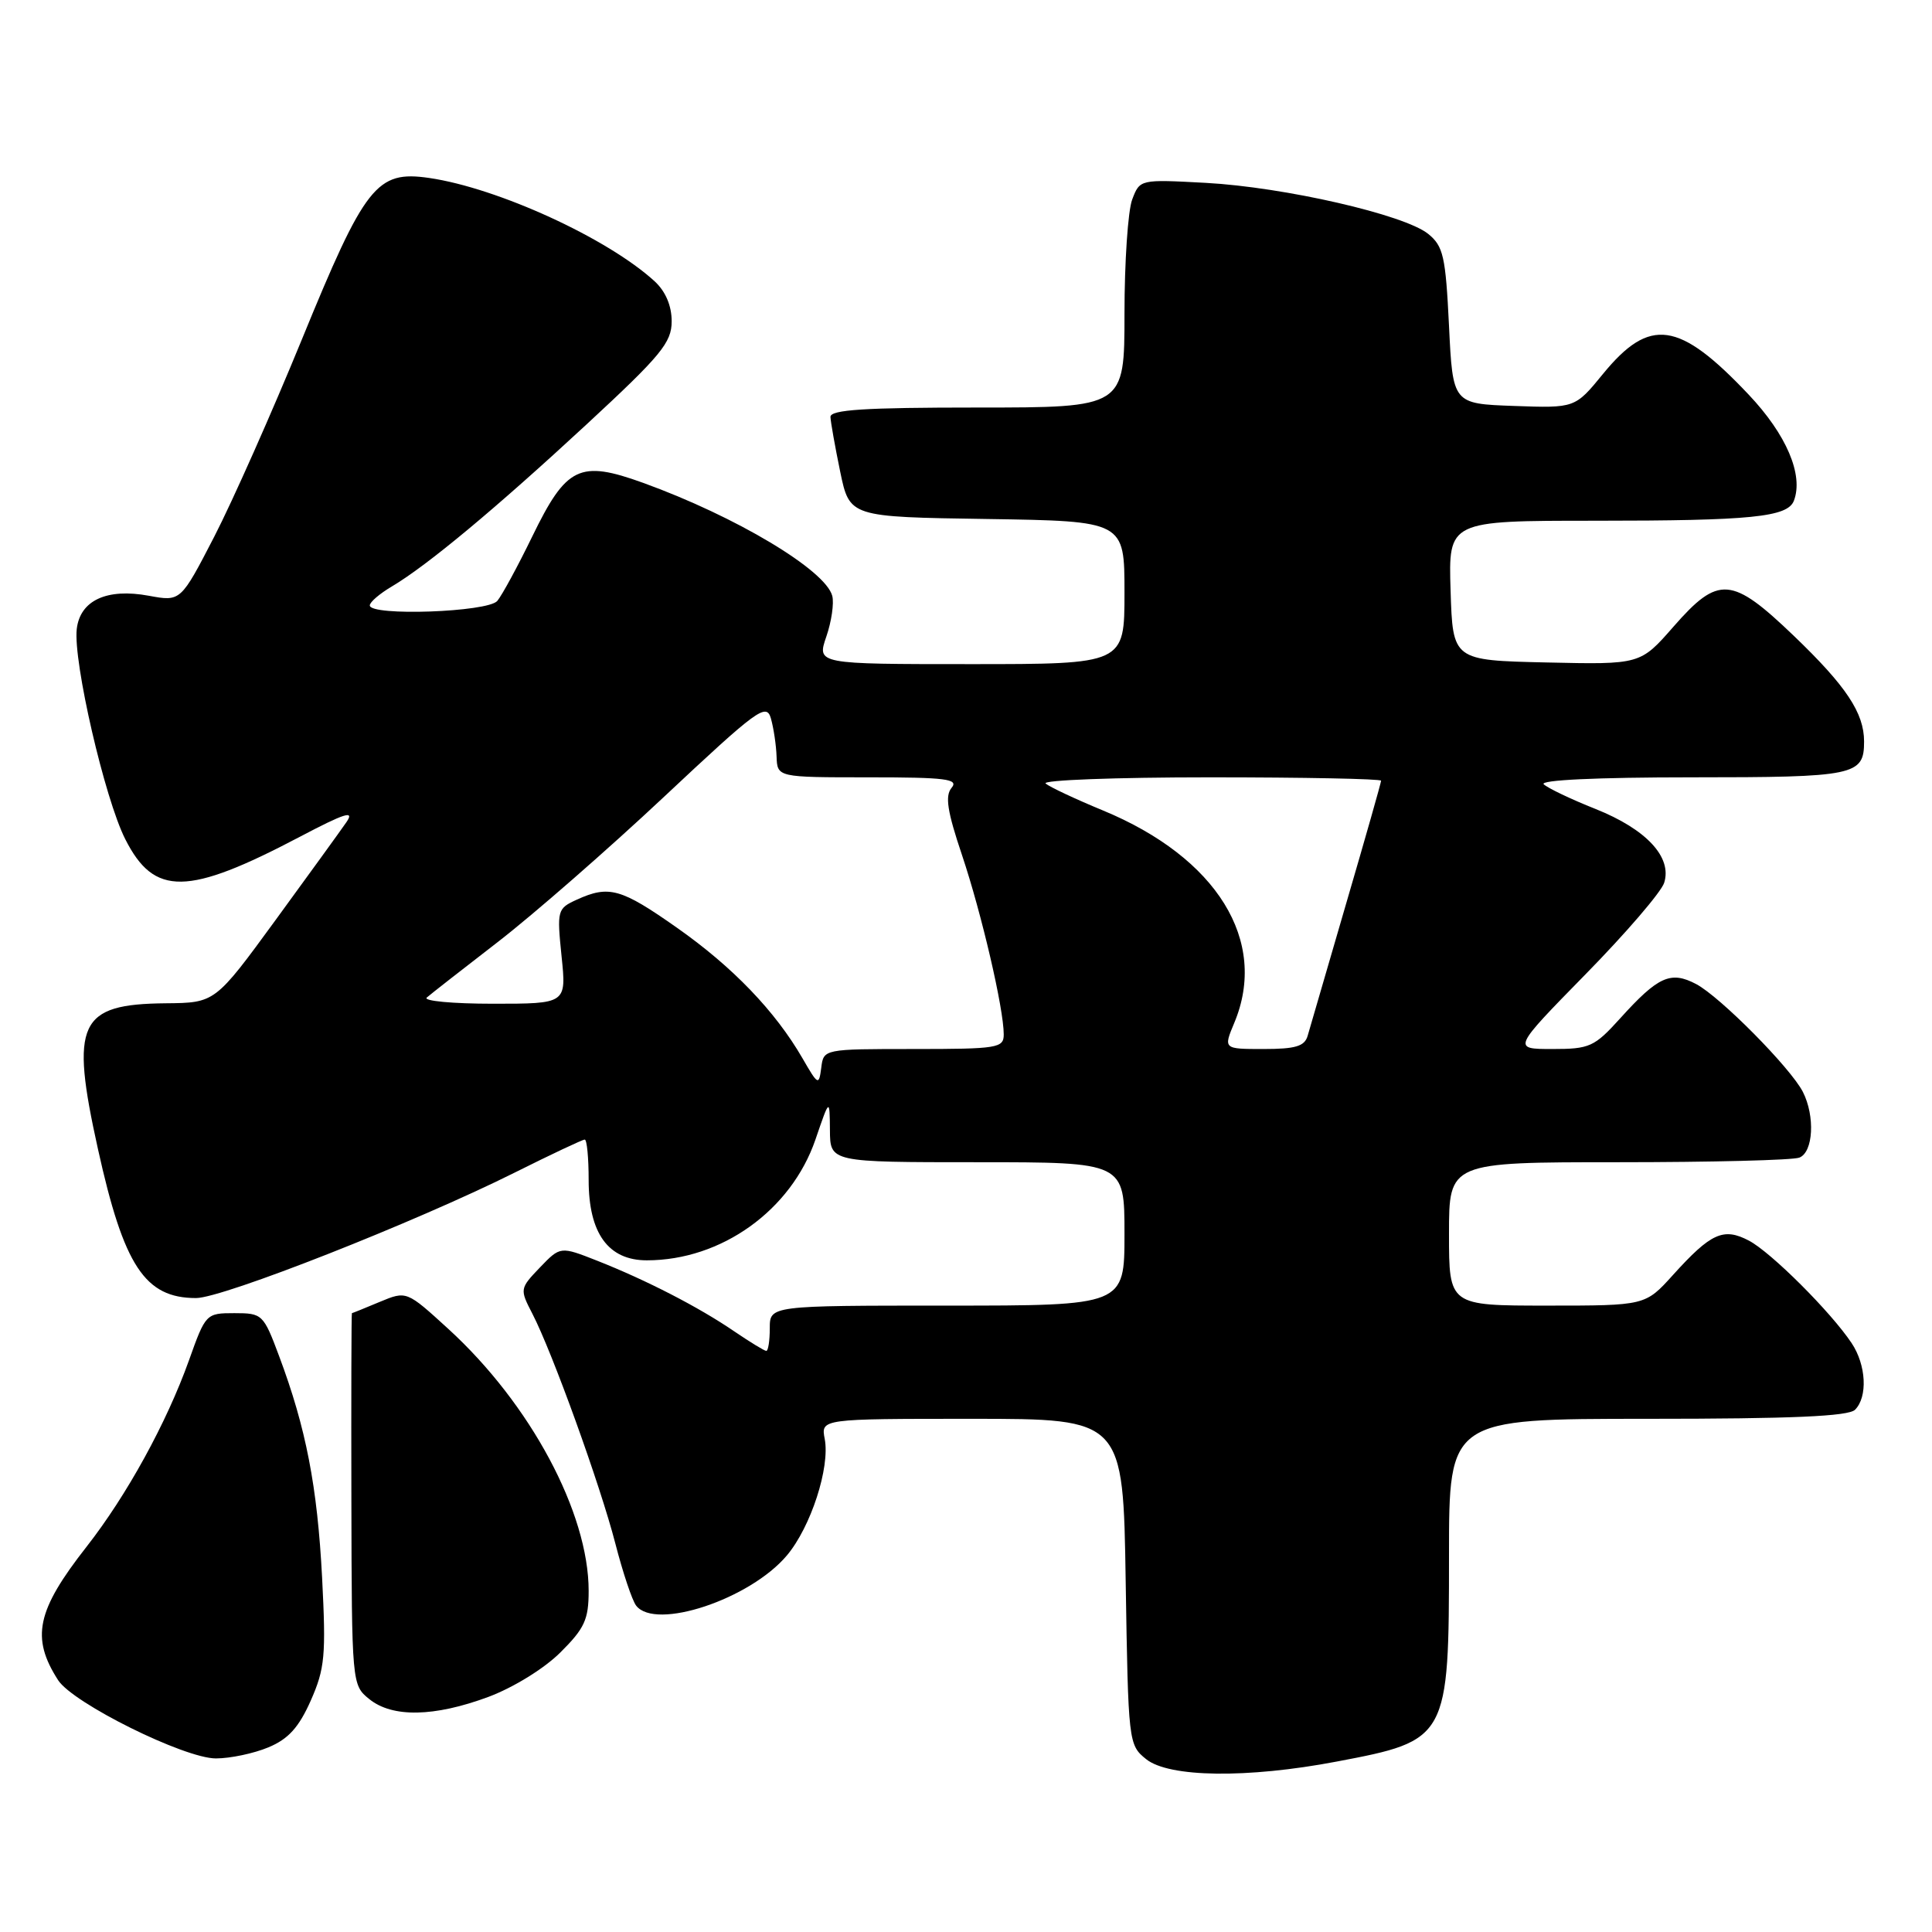 <?xml version="1.0" encoding="UTF-8" standalone="no"?>
<!DOCTYPE svg PUBLIC "-//W3C//DTD SVG 1.1//EN" "http://www.w3.org/Graphics/SVG/1.1/DTD/svg11.dtd" >
<svg xmlns="http://www.w3.org/2000/svg" xmlns:xlink="http://www.w3.org/1999/xlink" version="1.1" viewBox="0 0 256 256">
 <g >
 <path fill="currentColor"
d=" M 177.10 233.42 C 191.89 230.62 192.00 230.42 192.00 206.05 C 192.00 188.00 192.00 188.00 218.30 188.00 C 237.42 188.00 244.93 187.67 245.80 186.80 C 247.50 185.10 247.29 180.88 245.35 177.97 C 242.61 173.85 234.67 165.93 231.74 164.39 C 228.37 162.62 226.71 163.37 221.67 168.95 C 218.01 173.00 218.01 173.00 205.00 173.00 C 192.00 173.00 192.00 173.00 192.00 163.50 C 192.00 154.00 192.00 154.00 214.42 154.00 C 226.75 154.00 237.55 153.73 238.42 153.39 C 240.27 152.68 240.53 147.91 238.89 144.68 C 237.25 141.49 227.94 132.08 224.74 130.39 C 221.37 128.62 219.71 129.37 214.67 134.95 C 211.26 138.72 210.63 139.00 205.70 139.00 C 200.39 139.00 200.39 139.00 210.09 129.10 C 215.43 123.66 220.12 118.20 220.51 116.98 C 221.59 113.58 218.15 109.88 211.41 107.19 C 208.16 105.90 205.07 104.42 204.55 103.92 C 203.97 103.36 211.63 103.00 224.10 103.00 C 245.83 103.00 247.00 102.76 247.00 98.25 C 247.00 94.47 244.63 90.91 237.69 84.25 C 229.45 76.35 227.71 76.22 221.75 83.03 C 217.35 88.06 217.35 88.06 204.93 87.78 C 192.50 87.50 192.50 87.50 192.21 78.25 C 191.92 69.00 191.92 69.00 211.34 69.00 C 232.06 69.00 236.86 68.52 237.70 66.35 C 239.00 62.94 236.72 57.58 231.69 52.27 C 222.47 42.52 218.61 41.97 212.41 49.54 C 208.70 54.08 208.70 54.08 200.60 53.79 C 192.50 53.50 192.50 53.50 192.00 43.16 C 191.55 33.95 191.25 32.62 189.24 30.99 C 186.08 28.44 170.20 24.80 159.77 24.23 C 151.04 23.76 151.04 23.76 150.02 26.44 C 149.46 27.92 149.00 34.73 149.00 41.57 C 149.00 54.00 149.00 54.00 129.50 54.00 C 114.54 54.00 110.01 54.29 110.04 55.25 C 110.07 55.94 110.65 59.20 111.33 62.50 C 112.58 68.50 112.58 68.50 130.79 68.77 C 149.00 69.05 149.00 69.05 149.00 78.52 C 149.00 88.00 149.00 88.00 128.62 88.00 C 108.24 88.00 108.24 88.00 109.49 84.36 C 110.18 82.36 110.53 79.93 110.28 78.96 C 109.38 75.53 97.51 68.43 85.22 63.98 C 76.80 60.94 75.05 61.78 70.52 71.10 C 68.61 75.03 66.53 78.86 65.90 79.62 C 64.66 81.12 49.00 81.67 49.00 80.22 C 49.00 79.78 50.31 78.66 51.92 77.71 C 56.60 74.94 65.66 67.40 77.75 56.21 C 87.60 47.09 89.00 45.40 89.00 42.57 C 89.00 40.51 88.19 38.61 86.75 37.28 C 80.53 31.58 65.98 24.91 56.86 23.58 C 49.90 22.57 48.38 24.50 39.99 45.00 C 36.05 54.62 30.83 66.37 28.39 71.11 C 23.94 79.72 23.94 79.72 19.72 78.94 C 14.16 77.91 10.61 79.55 10.17 83.35 C 9.68 87.65 13.87 105.81 16.60 111.20 C 20.44 118.78 24.83 118.72 39.73 110.88 C 45.70 107.74 47.02 107.32 45.91 108.93 C 45.14 110.05 40.90 115.90 36.50 121.93 C 28.50 132.88 28.50 132.88 21.97 132.94 C 10.41 133.05 9.27 135.50 12.98 152.26 C 16.41 167.76 19.20 172.00 25.98 172.00 C 29.52 172.00 55.11 161.92 68.23 155.36 C 73.03 152.96 77.19 151.00 77.48 151.00 C 77.77 151.00 78.00 153.41 78.00 156.37 C 78.00 163.42 80.60 167.00 85.71 167.00 C 95.58 167.00 104.83 160.38 108.05 151.00 C 109.93 145.50 109.93 145.50 109.97 149.75 C 110.00 154.00 110.00 154.00 129.50 154.00 C 149.00 154.00 149.00 154.00 149.00 163.50 C 149.00 173.00 149.00 173.00 125.50 173.00 C 102.00 173.00 102.00 173.00 102.00 176.00 C 102.00 177.65 101.79 179.00 101.54 179.00 C 101.29 179.00 99.38 177.83 97.29 176.41 C 92.63 173.22 85.64 169.62 79.15 167.06 C 74.25 165.13 74.25 165.13 71.54 167.95 C 68.87 170.74 68.86 170.82 70.54 174.07 C 73.19 179.19 79.53 196.76 81.53 204.50 C 82.52 208.35 83.76 212.06 84.29 212.75 C 86.84 216.08 99.38 211.91 104.27 206.10 C 107.44 202.33 110.00 194.45 109.28 190.67 C 108.77 188.00 108.77 188.00 128.80 188.00 C 148.83 188.00 148.83 188.00 149.16 209.59 C 149.50 230.88 149.53 231.21 151.86 233.09 C 154.88 235.53 165.26 235.67 177.10 233.42 Z  M 35.57 231.53 C 38.21 230.43 39.60 228.89 41.18 225.33 C 43.05 221.09 43.21 219.38 42.68 209.04 C 42.05 196.97 40.55 189.21 36.98 179.68 C 34.91 174.14 34.76 174.00 31.06 174.00 C 27.31 174.00 27.24 174.07 25.04 180.25 C 22.07 188.55 16.80 198.14 11.47 204.95 C 4.84 213.41 4.08 217.00 7.70 222.63 C 9.66 225.68 24.42 233.00 28.61 233.00 C 30.51 233.00 33.64 232.34 35.57 231.53 Z  M 64.71 224.85 C 68.02 223.61 72.10 221.10 74.25 218.96 C 77.46 215.77 78.00 214.60 78.00 210.80 C 78.00 200.44 70.28 186.03 59.42 176.10 C 53.87 171.03 53.87 171.03 50.31 172.51 C 48.36 173.33 46.70 174.00 46.63 174.00 C 46.56 174.00 46.53 185.09 46.56 198.64 C 46.61 223.11 46.63 223.28 48.92 225.13 C 51.98 227.62 57.54 227.51 64.71 224.85 Z  M 106.34 140.24 C 102.73 133.99 97.08 128.11 89.70 122.93 C 82.28 117.71 80.69 117.27 76.43 119.21 C 73.84 120.39 73.79 120.61 74.41 126.71 C 75.06 133.00 75.06 133.00 65.33 133.00 C 59.98 133.00 56.03 132.63 56.55 132.18 C 57.07 131.72 61.33 128.40 66.00 124.79 C 70.67 121.18 80.58 112.53 88.00 105.57 C 100.38 93.96 101.55 93.10 102.15 95.20 C 102.51 96.47 102.85 98.74 102.90 100.25 C 103.00 103.00 103.00 103.00 115.12 103.00 C 125.35 103.00 127.07 103.22 126.09 104.39 C 125.20 105.46 125.52 107.51 127.47 113.30 C 130.07 121.05 133.00 133.65 133.00 137.07 C 133.00 138.87 132.20 139.00 121.07 139.00 C 109.13 139.00 109.13 139.00 108.82 141.49 C 108.51 143.87 108.40 143.81 106.34 140.24 Z  M 163.55 135.53 C 168.09 124.68 161.26 113.64 146.15 107.39 C 142.49 105.88 139.07 104.27 138.55 103.82 C 138.03 103.37 147.81 103.00 160.30 103.00 C 172.78 103.00 183.00 103.20 183.00 103.45 C 183.00 103.70 180.92 111.02 178.38 119.70 C 175.84 128.39 173.54 136.29 173.27 137.25 C 172.87 138.64 171.66 139.00 167.43 139.00 C 162.10 139.00 162.10 139.00 163.55 135.53 Z "/>
</g>
</svg>